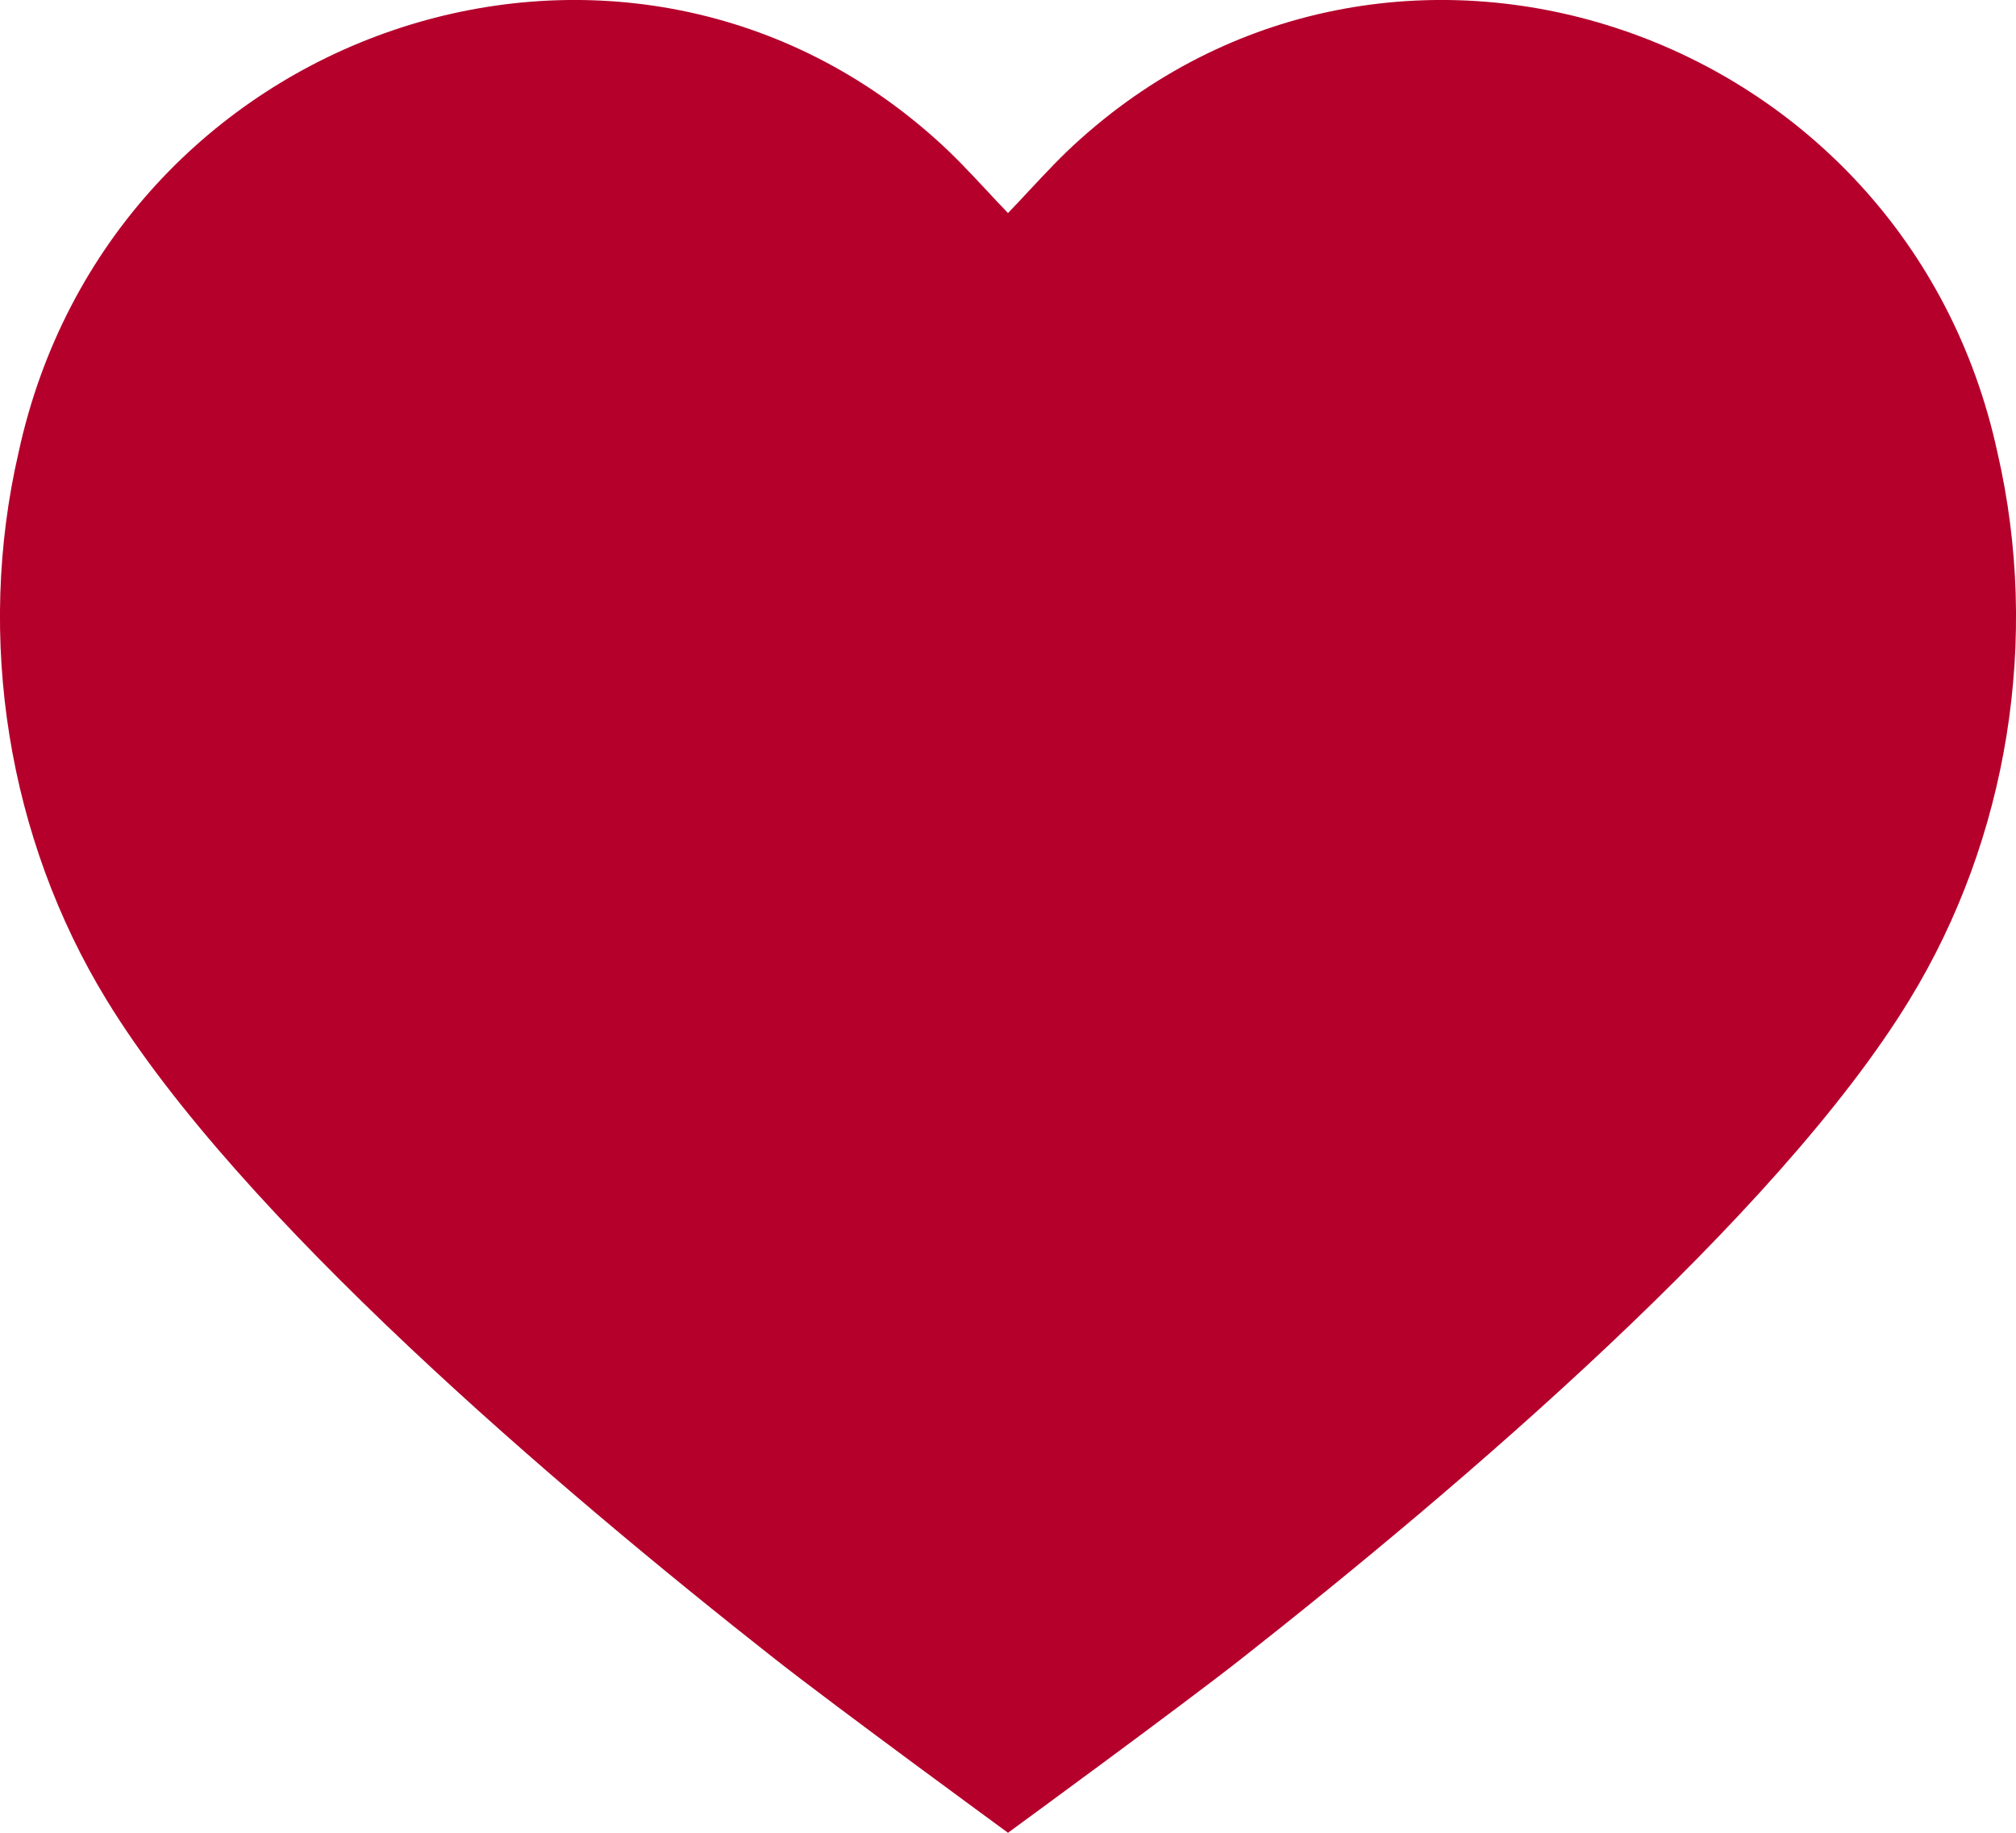 <svg width="22" height="20" viewBox="0 0 22 20" fill="none" xmlns="http://www.w3.org/2000/svg">
<path d="M13.539 18.107C15.936 16.222 19.395 13.272 20.836 10.913C21.915 9.15 22.266 6.966 21.797 4.936C20.794 0.31 15.244 -1.58 11.787 1.52C11.592 1.693 11.413 1.885 11.229 2.082C11.154 2.163 11.078 2.244 11 2.325C10.922 2.244 10.846 2.163 10.771 2.082C10.587 1.885 10.408 1.693 10.213 1.52C6.756 -1.58 1.206 0.31 0.203 4.936C-0.266 6.966 0.085 9.15 1.164 10.913C2.605 13.272 6.064 16.222 8.461 18.107C9.129 18.632 11 20 11 20C11 20 12.871 18.632 13.539 18.107Z" fill="#B5002C"/>
</svg>
